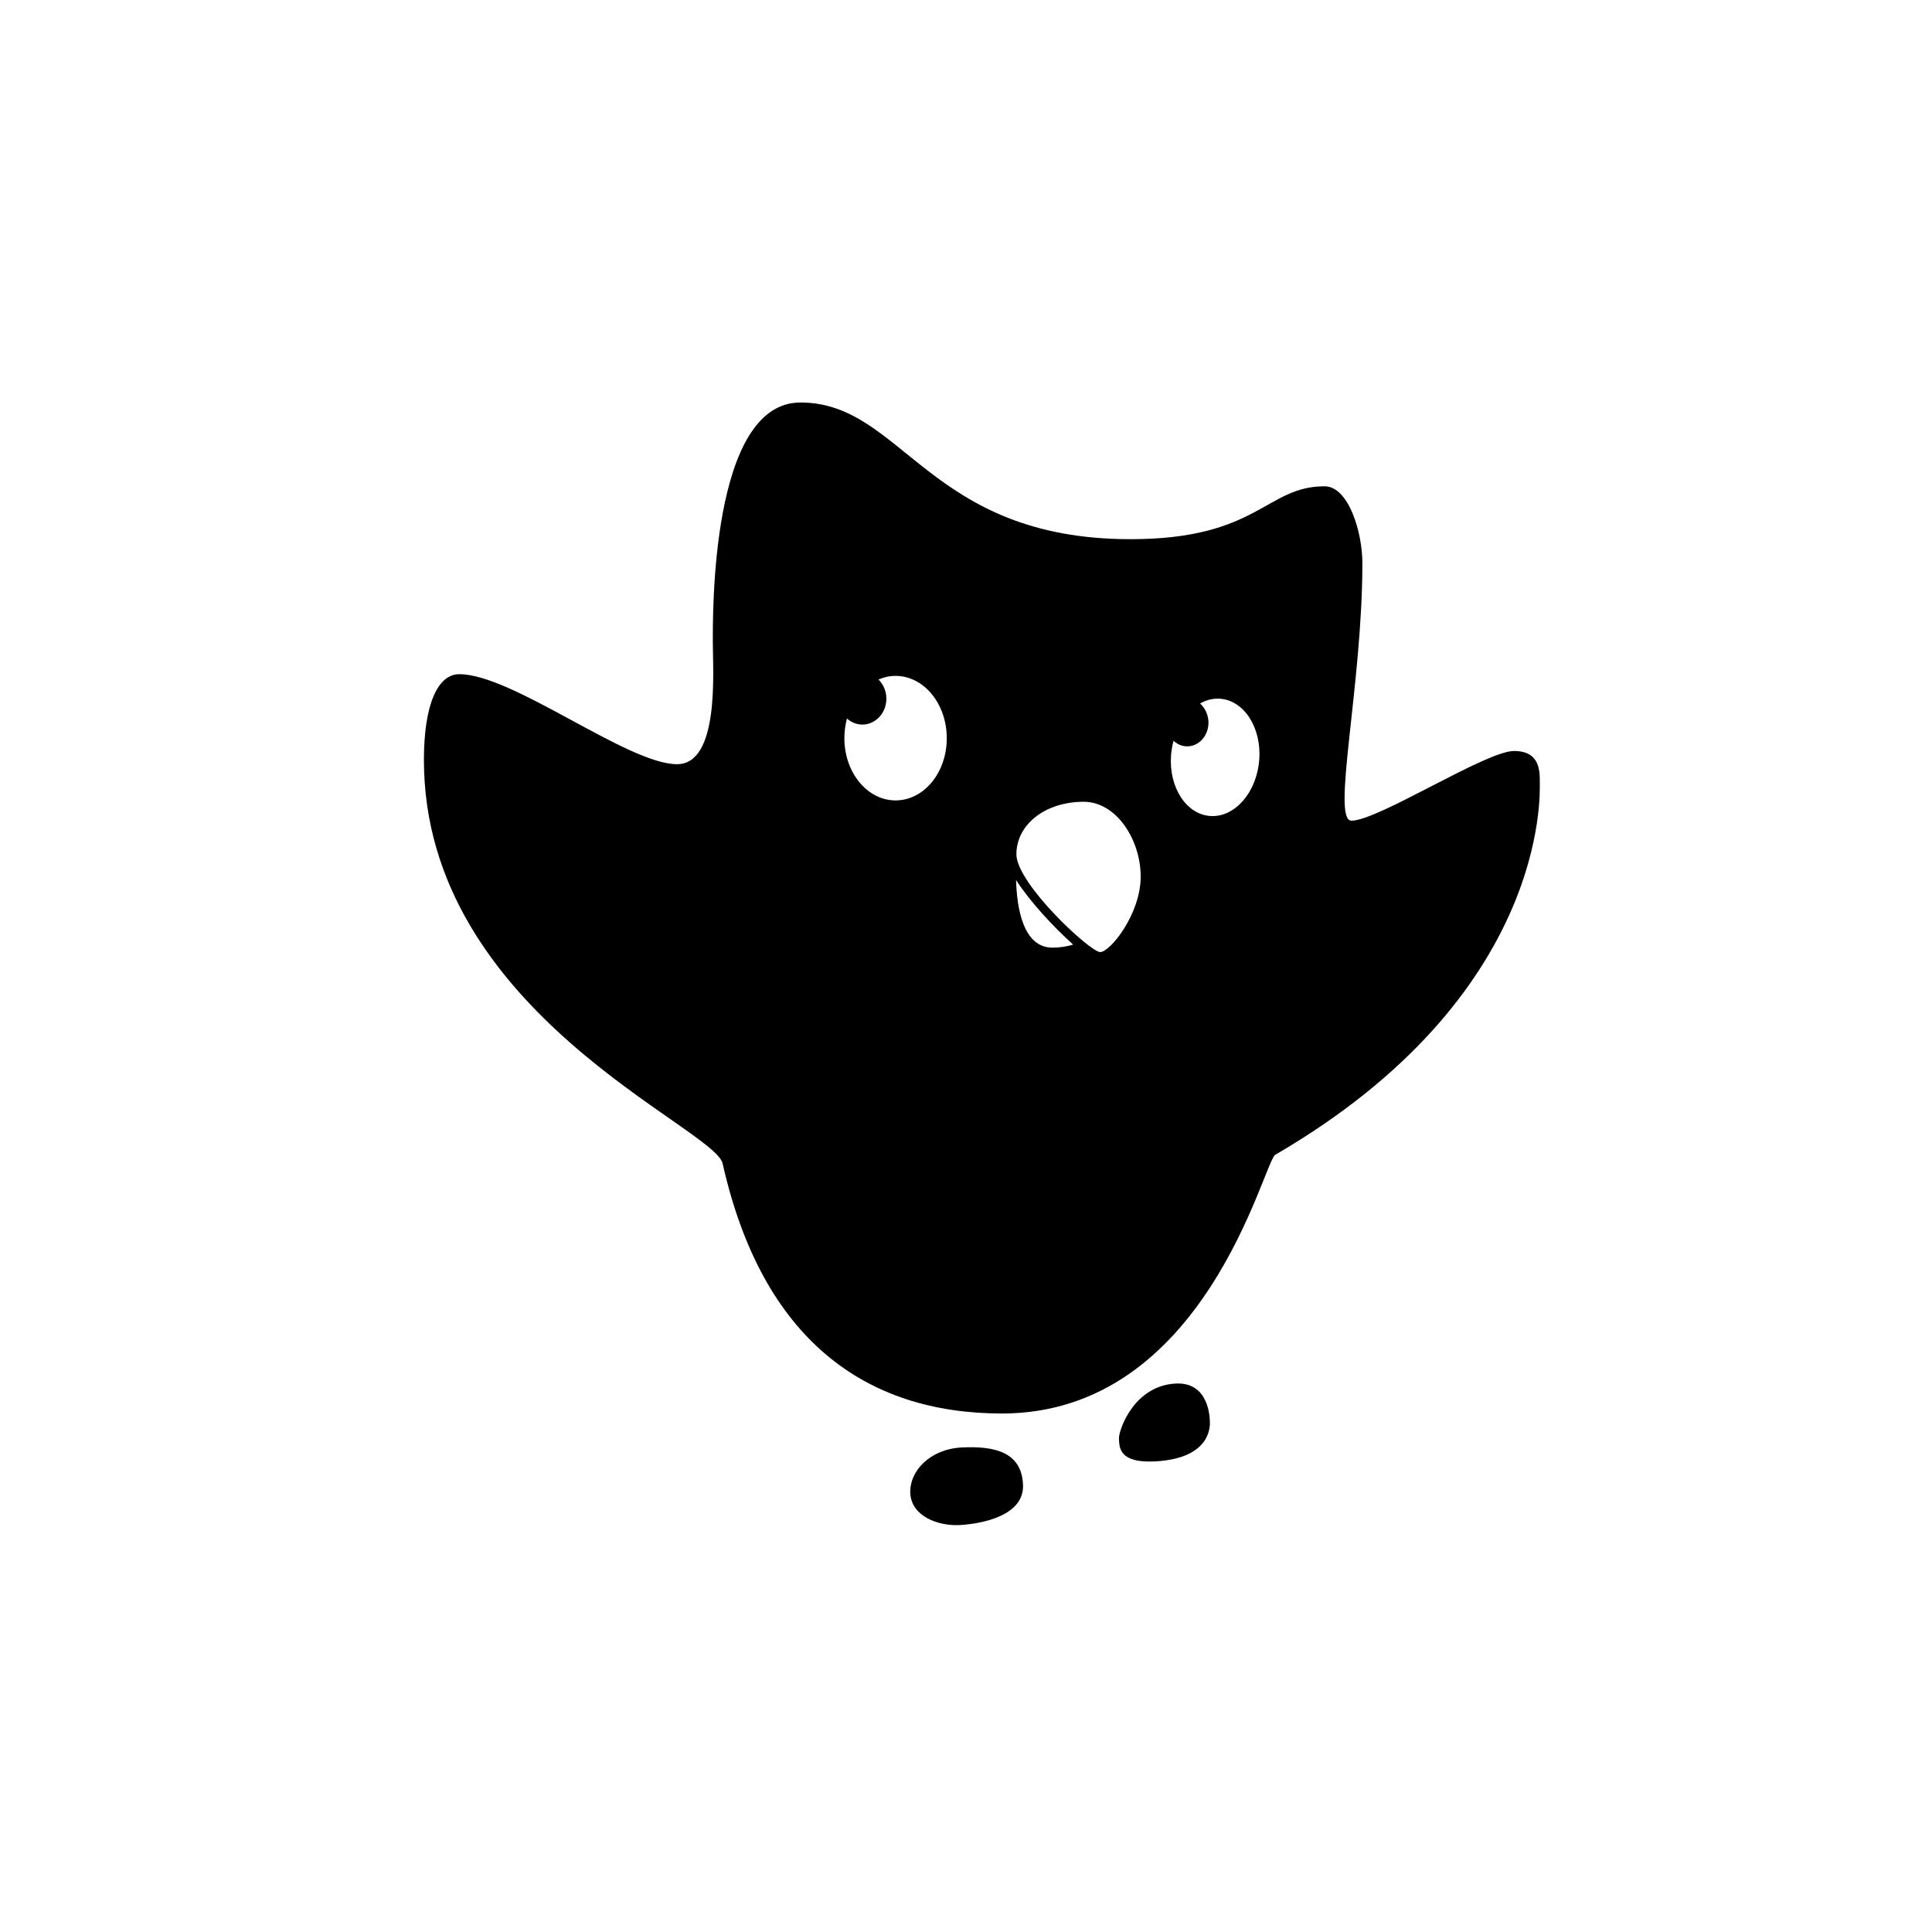 <?xml version="1.0" encoding="utf-8"?>
<!-- Generator: Adobe Illustrator 16.0.0, SVG Export Plug-In . SVG Version: 6.00 Build 0)  -->
<!DOCTYPE svg PUBLIC "-//W3C//DTD SVG 1.1//EN" "http://www.w3.org/Graphics/SVG/1.1/DTD/svg11.dtd">
<svg version="1.1" id="Calque_1" xmlns="http://www.w3.org/2000/svg" xmlns:xlink="http://www.w3.org/1999/xlink" x="0px" y="0px"
	 width="24px" height="24px" viewBox="0 0 24 24" enable-background="new 0 0 24 24" xml:space="preserve">
<g>
	<path d="M11.945,17.981c-0.391,0.021-0.65,0.291-0.637,0.571c0.016,0.279,0.334,0.406,0.613,0.393
		c0.28-0.016,0.808-0.117,0.787-0.506C12.689,18.051,12.379,17.959,11.945,17.981z"/>
	<path d="M14.605,17.187c-0.523,0.027-0.709,0.582-0.705,0.683c0.006,0.103-0.008,0.308,0.449,0.284
		c0.724-0.039,0.682-0.471,0.68-0.506C15.027,17.613,15.019,17.165,14.605,17.187z"/>
	<path d="M19.128,9.728c0-0.143,0.008-0.399-0.321-0.399c-0.348,0-1.688,0.866-2.019,0.866c-0.252,0,0.136-1.689,0.136-3.199
		c0-0.382-0.17-0.955-0.47-0.955c-0.732,0-0.821,0.657-2.411,0.657C11.524,6.697,11.221,5,9.943,5C8.826,5,8.855,7.64,8.855,7.987
		S8.941,9.493,8.41,9.493c-0.615,0-2.039-1.118-2.705-1.118c-0.267,0-0.439,0.376-0.439,1.065c0,3.139,3.613,4.563,3.711,5.015
		c0.492,2.188,1.777,3.104,3.469,3.104c2.53,0,3.248-3.126,3.396-3.214C19.229,12.374,19.128,9.871,19.128,9.728z M11.125,9.943
		c-0.351,0-0.636-0.346-0.636-0.773c0-0.085,0.012-0.167,0.032-0.244c0.053,0.046,0.119,0.075,0.191,0.075
		c0.165,0,0.299-0.144,0.299-0.322c0-0.094-0.039-0.179-0.098-0.238c0.066-0.028,0.137-0.045,0.211-0.045
		c0.352,0,0.637,0.346,0.637,0.774C11.762,9.597,11.477,9.943,11.125,9.943z M13.074,11.772c-0.368,0-0.443-0.503-0.452-0.84
		c0.174,0.271,0.466,0.583,0.709,0.802C13.254,11.758,13.168,11.772,13.074,11.772z M13.667,11.827
		c-0.124,0-1.041-0.851-1.041-1.215c0-0.363,0.349-0.652,0.837-0.652c0.403,0,0.707,0.468,0.707,0.931
		C14.17,11.354,13.791,11.827,13.667,11.827z M15.643,9.435c-0.029,0.403-0.298,0.717-0.601,0.702
		c-0.302-0.015-0.524-0.352-0.495-0.755c0.005-0.062,0.016-0.123,0.031-0.18c0.049,0.045,0.11,0.072,0.178,0.069
		c0.146-0.004,0.261-0.141,0.256-0.305c-0.004-0.092-0.044-0.173-0.104-0.227c0.074-0.042,0.155-0.064,0.239-0.06
		C15.449,8.695,15.672,9.033,15.643,9.435z"/>
</g>
</svg>
